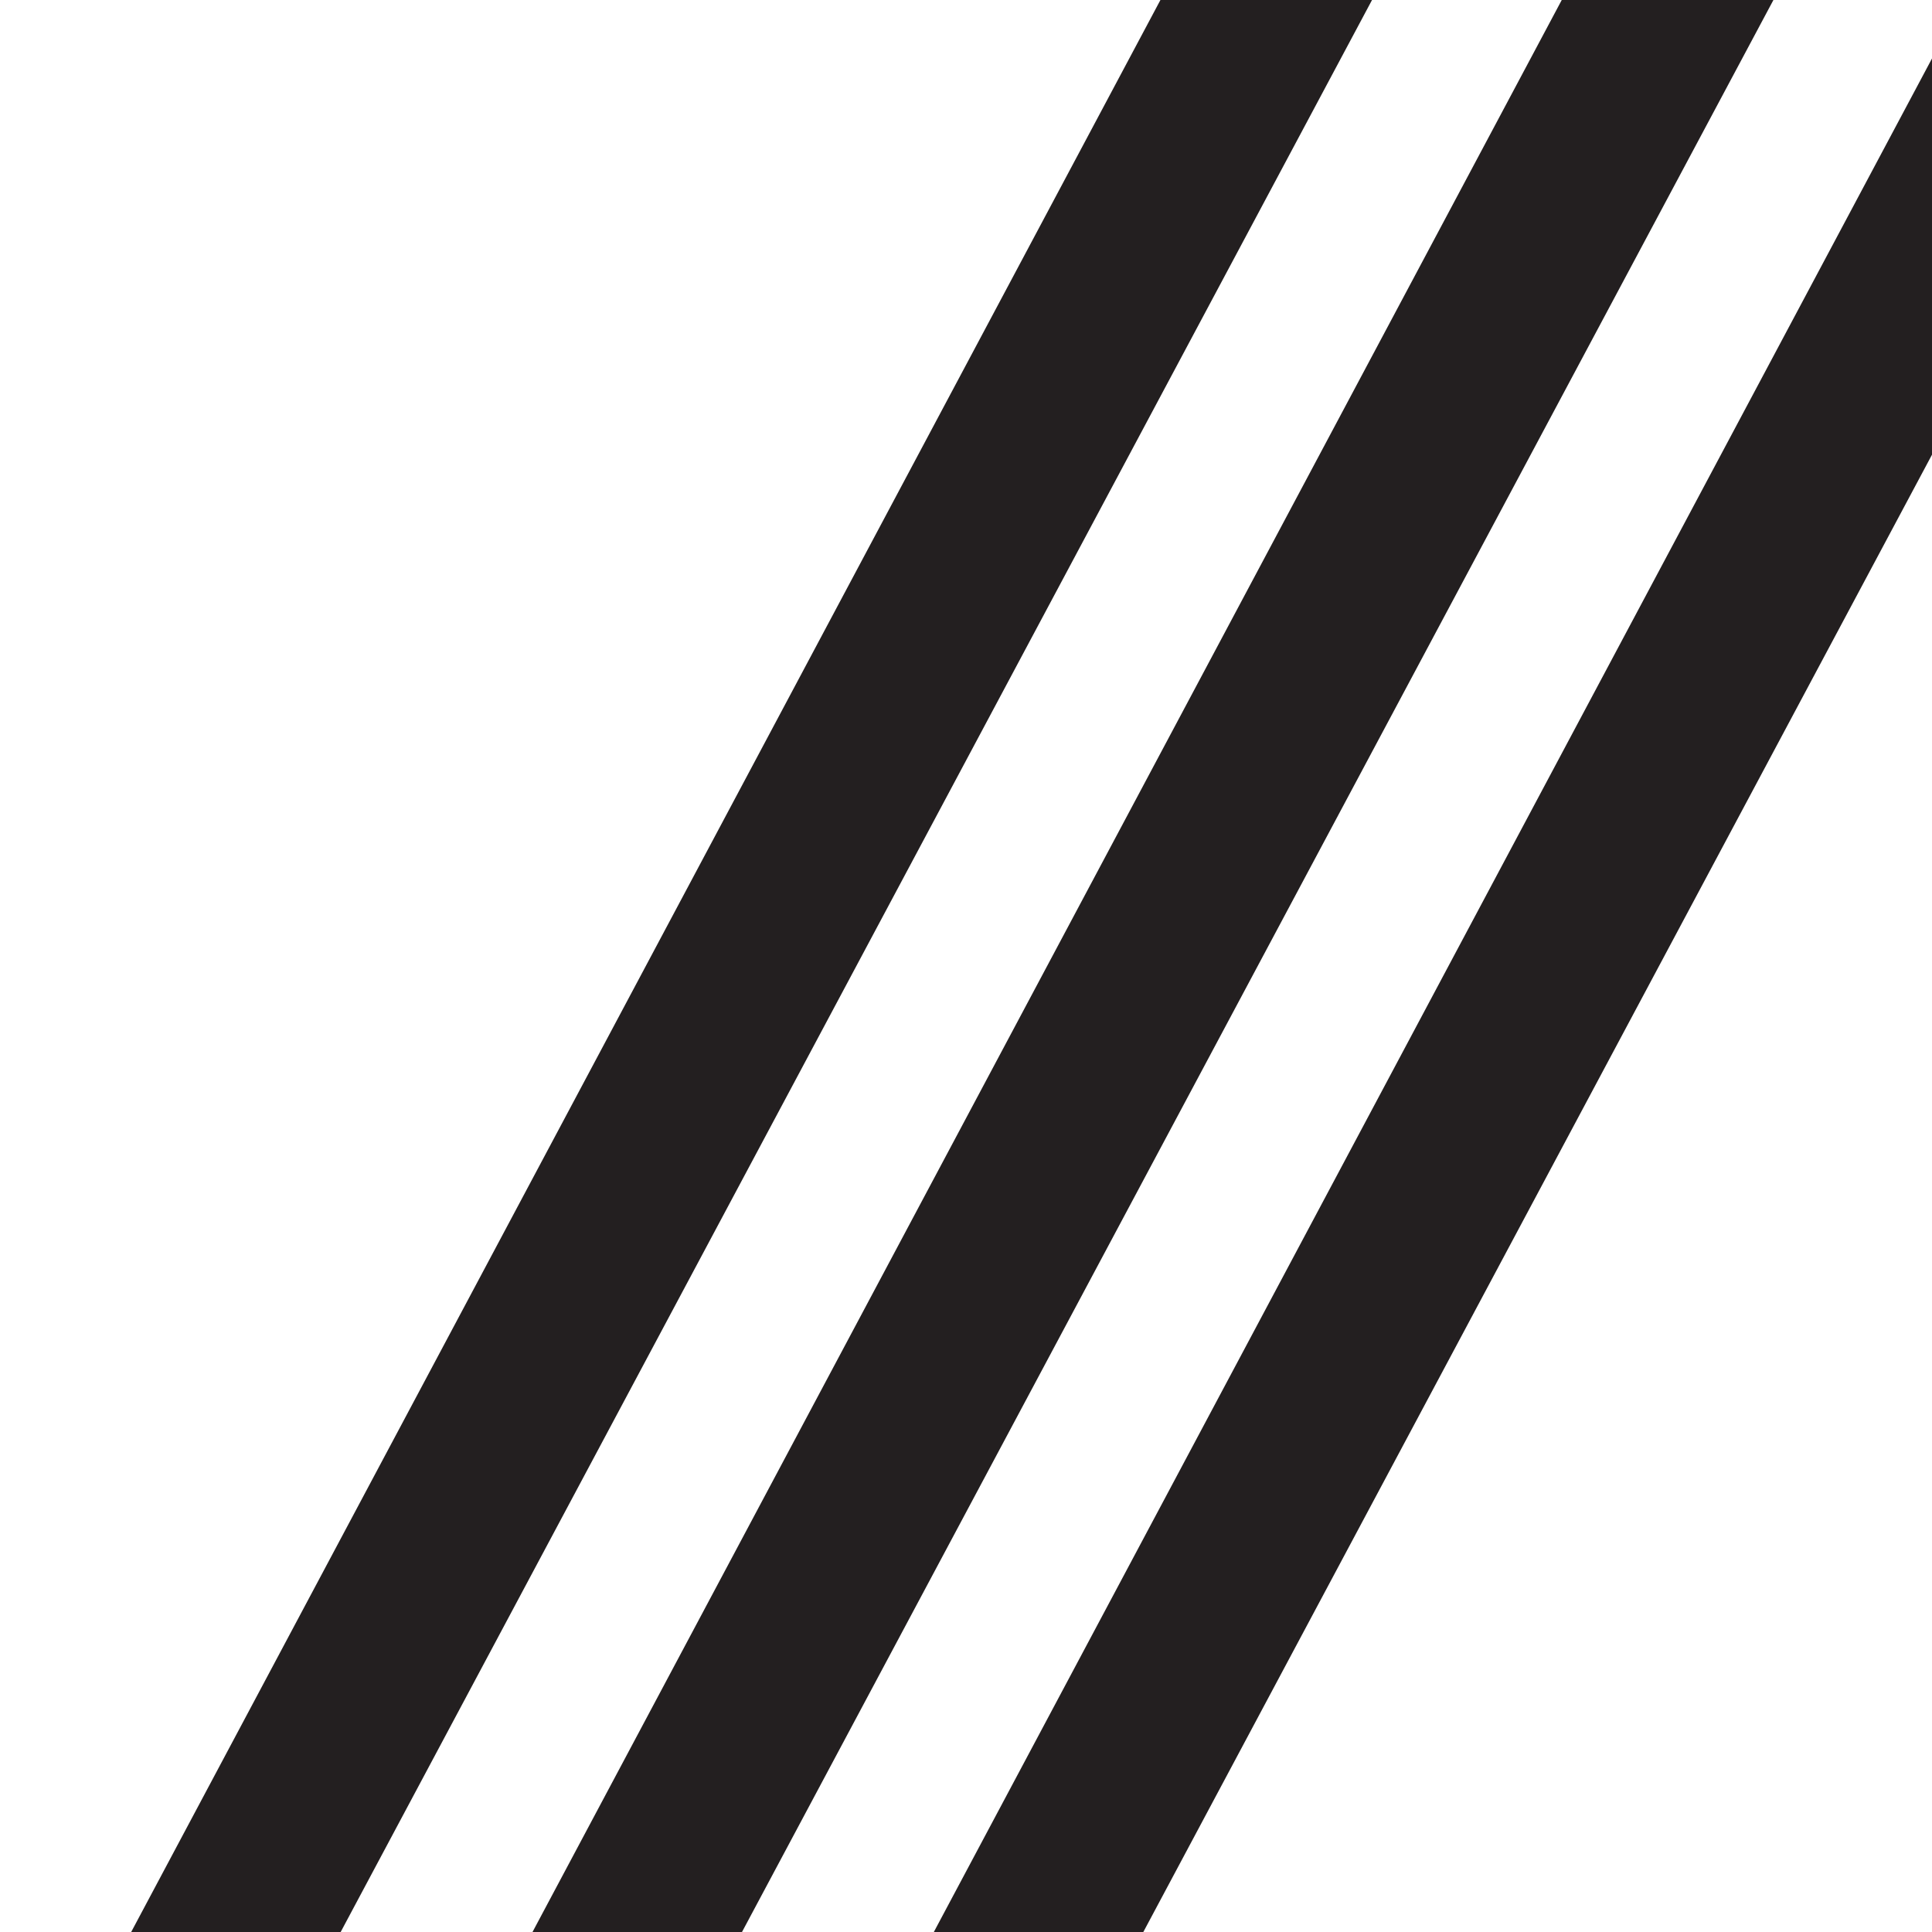 <?xml version="1.0" encoding="utf-8"?>
<!-- Generator: Adobe Illustrator 15.0.0, SVG Export Plug-In . SVG Version: 6.00 Build 0)  -->
<!DOCTYPE svg PUBLIC "-//W3C//DTD SVG 1.1//EN" "http://www.w3.org/Graphics/SVG/1.1/DTD/svg11.dtd">
<svg version="1.1" id="Layer_1" xmlns="http://www.w3.org/2000/svg" xmlns:xlink="http://www.w3.org/1999/xlink" x="0px" y="0px"
	 width="28.35px" height="28.35px" viewBox="0 0 28.35 28.35" enable-background="new 0 0 28.35 28.35" xml:space="preserve">
<path fill="#231F20" d="M13.703,28.35h3.074L28.35,6.672V0.858L13.703,28.35z M17.028,0L1.925,28.35h3.074L20.133,0H17.028z
	 M22.917,0L7.814,28.35h3.074L26.023,0H22.917z"/>
</svg>
